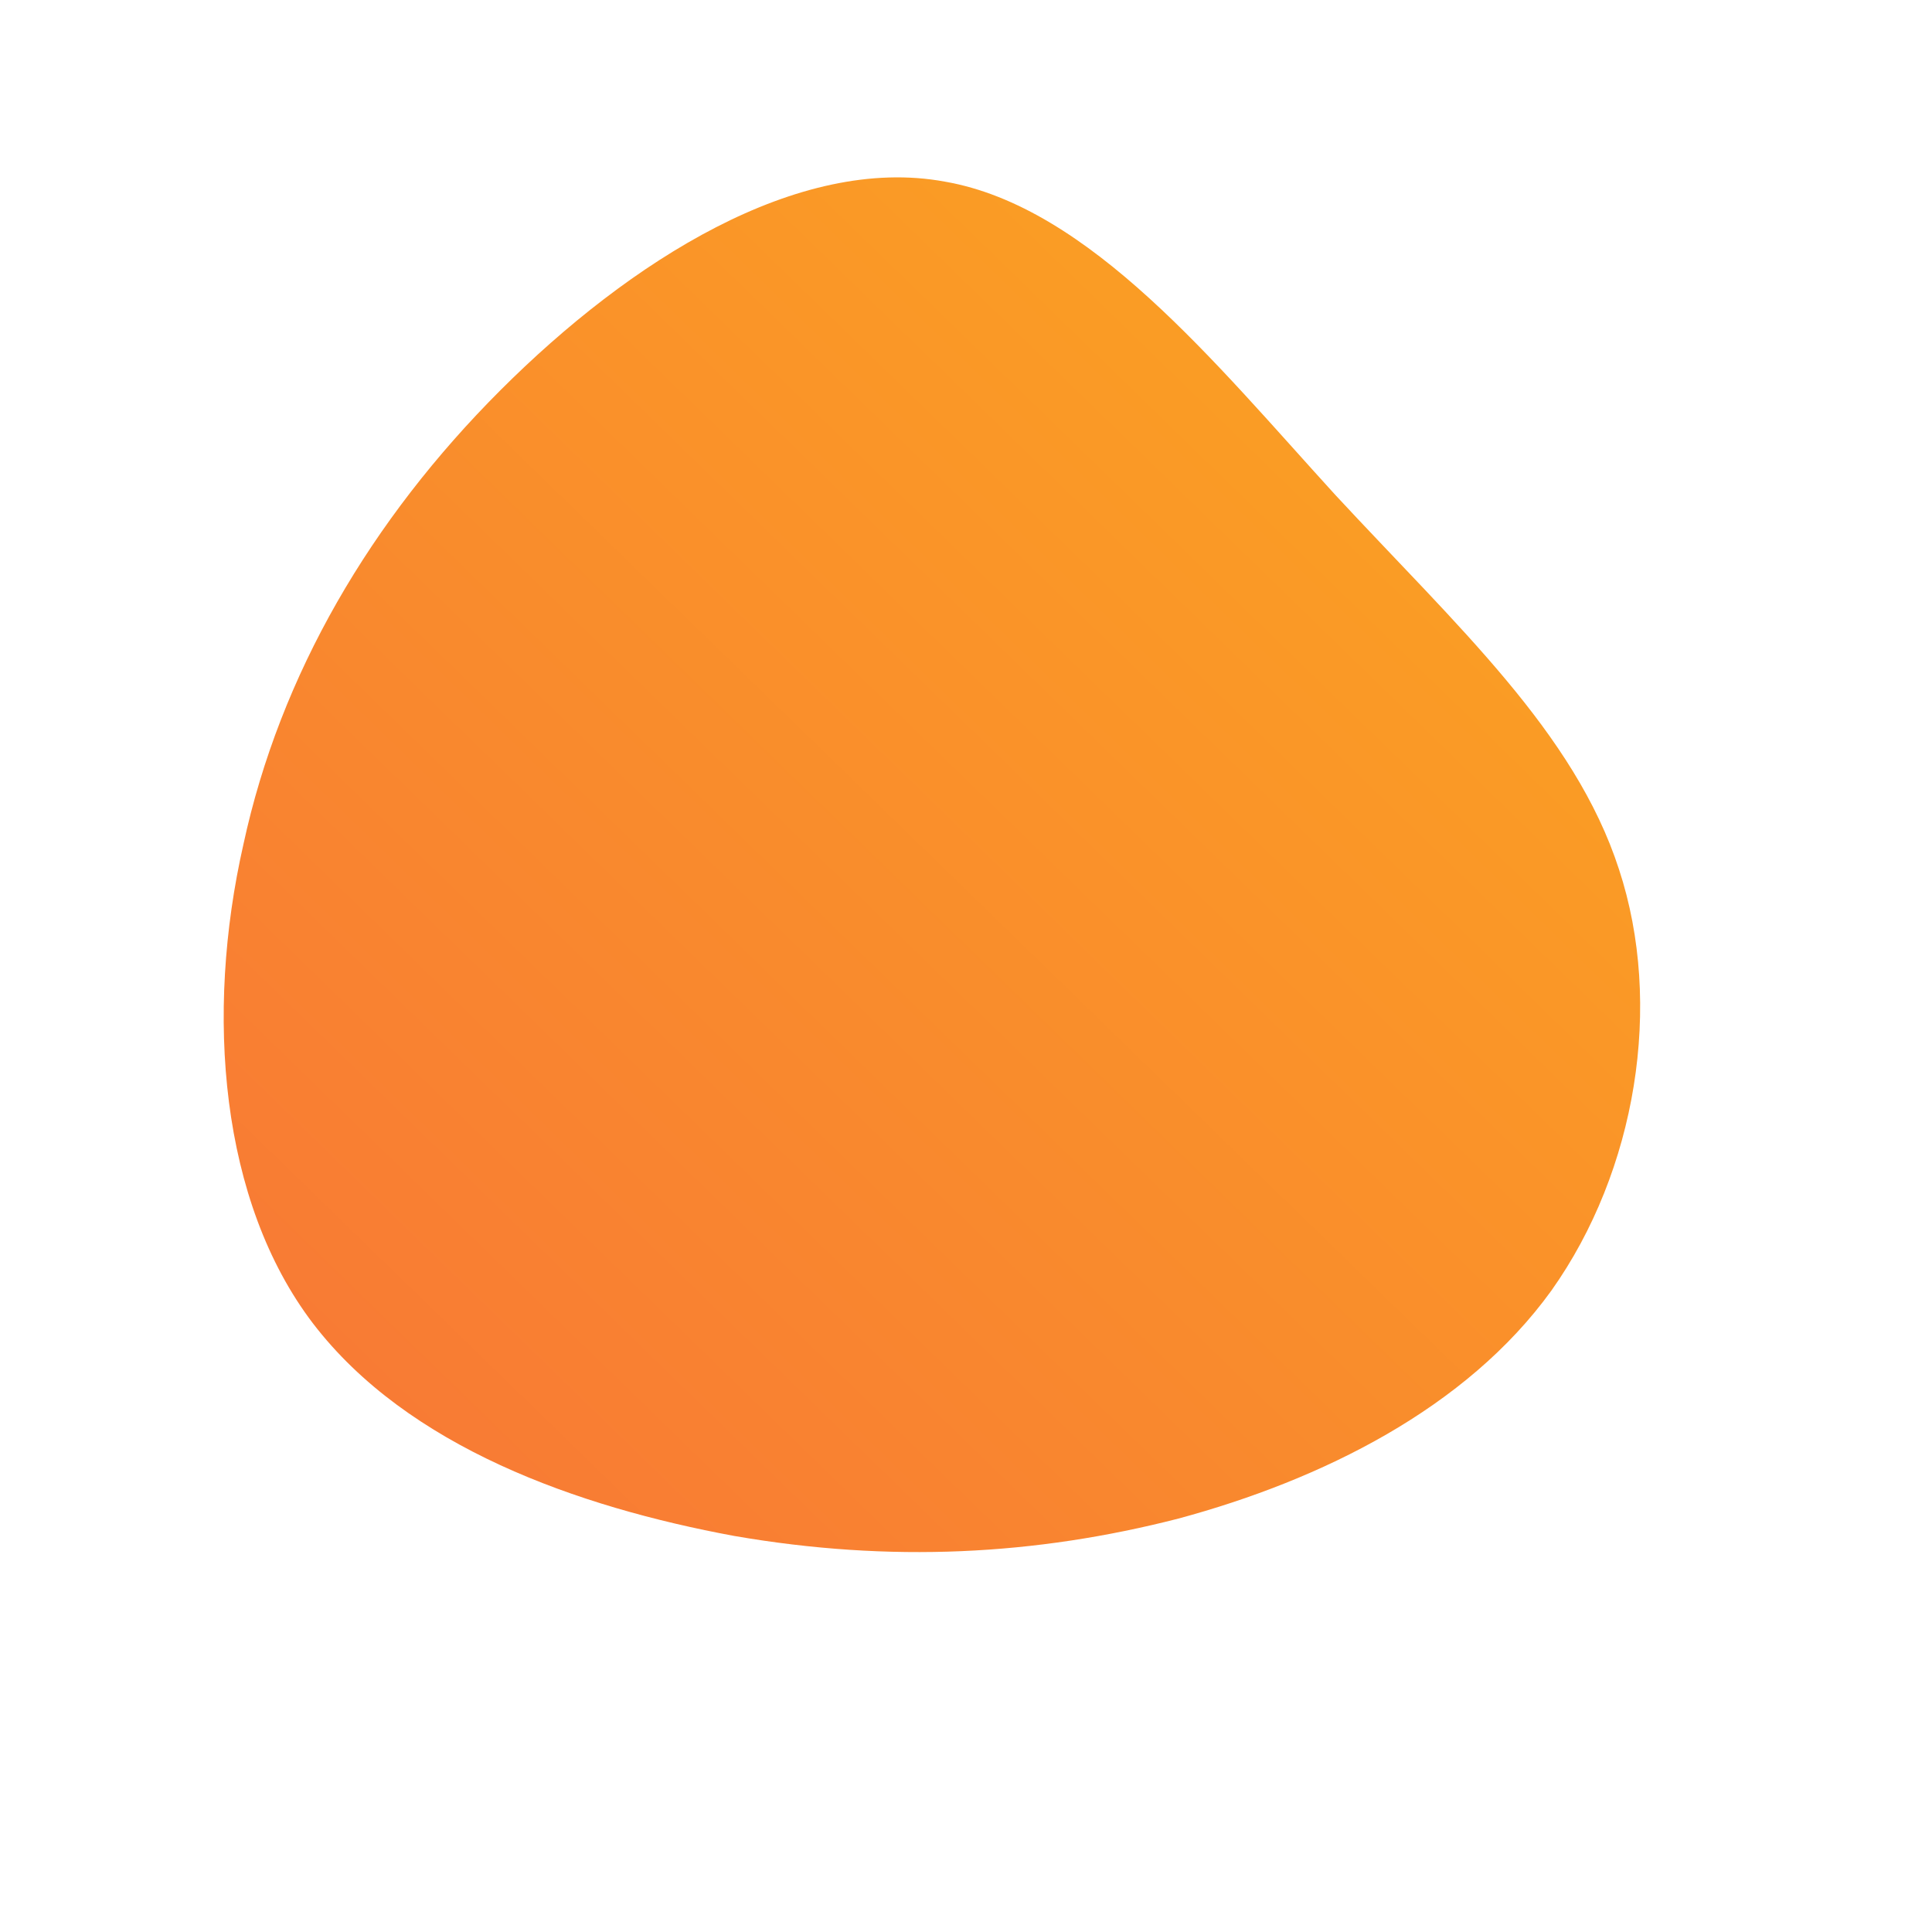 <!--?xml version="1.0" standalone="no"?-->
              <svg id="sw-js-blob-svg" viewBox="0 0 100 100" xmlns="http://www.w3.org/2000/svg" version="1.1">
                    <defs> 
                        <linearGradient id="sw-gradient" x1="0" x2="1" y1="1" y2="0">
                            <stop id="stop1" stop-color="rgba(248, 117, 55, 1)" offset="0%"></stop>
                            <stop id="stop2" stop-color="rgba(251, 168, 31, 1)" offset="100%"></stop>
                        </linearGradient>
                    </defs>
                <path fill="url(#sw-gradient)" d="M19.1,-24.4C25.4,-17.6,31.5,-12.1,33.8,-5C36.1,2,34.7,10.6,30.3,16.8C25.9,22.9,18.4,26.6,11,28.6C3.6,30.5,-3.9,30.9,-12,29.5C-20.1,28,-28.9,24.9,-33.8,18.5C-38.6,12.2,-39.4,2.5,-37.4,-6.3C-35.5,-15.1,-30.8,-23.1,-24.1,-29.8C-17.4,-36.5,-8.7,-42,-1.1,-40.6C6.4,-39.3,12.9,-31.2,19.1,-24.4Z" width="100%" height="100%" transform="translate(50 50)" stroke-width="0" style="transition: all 0.3s ease 0s;"></path>
              </svg>